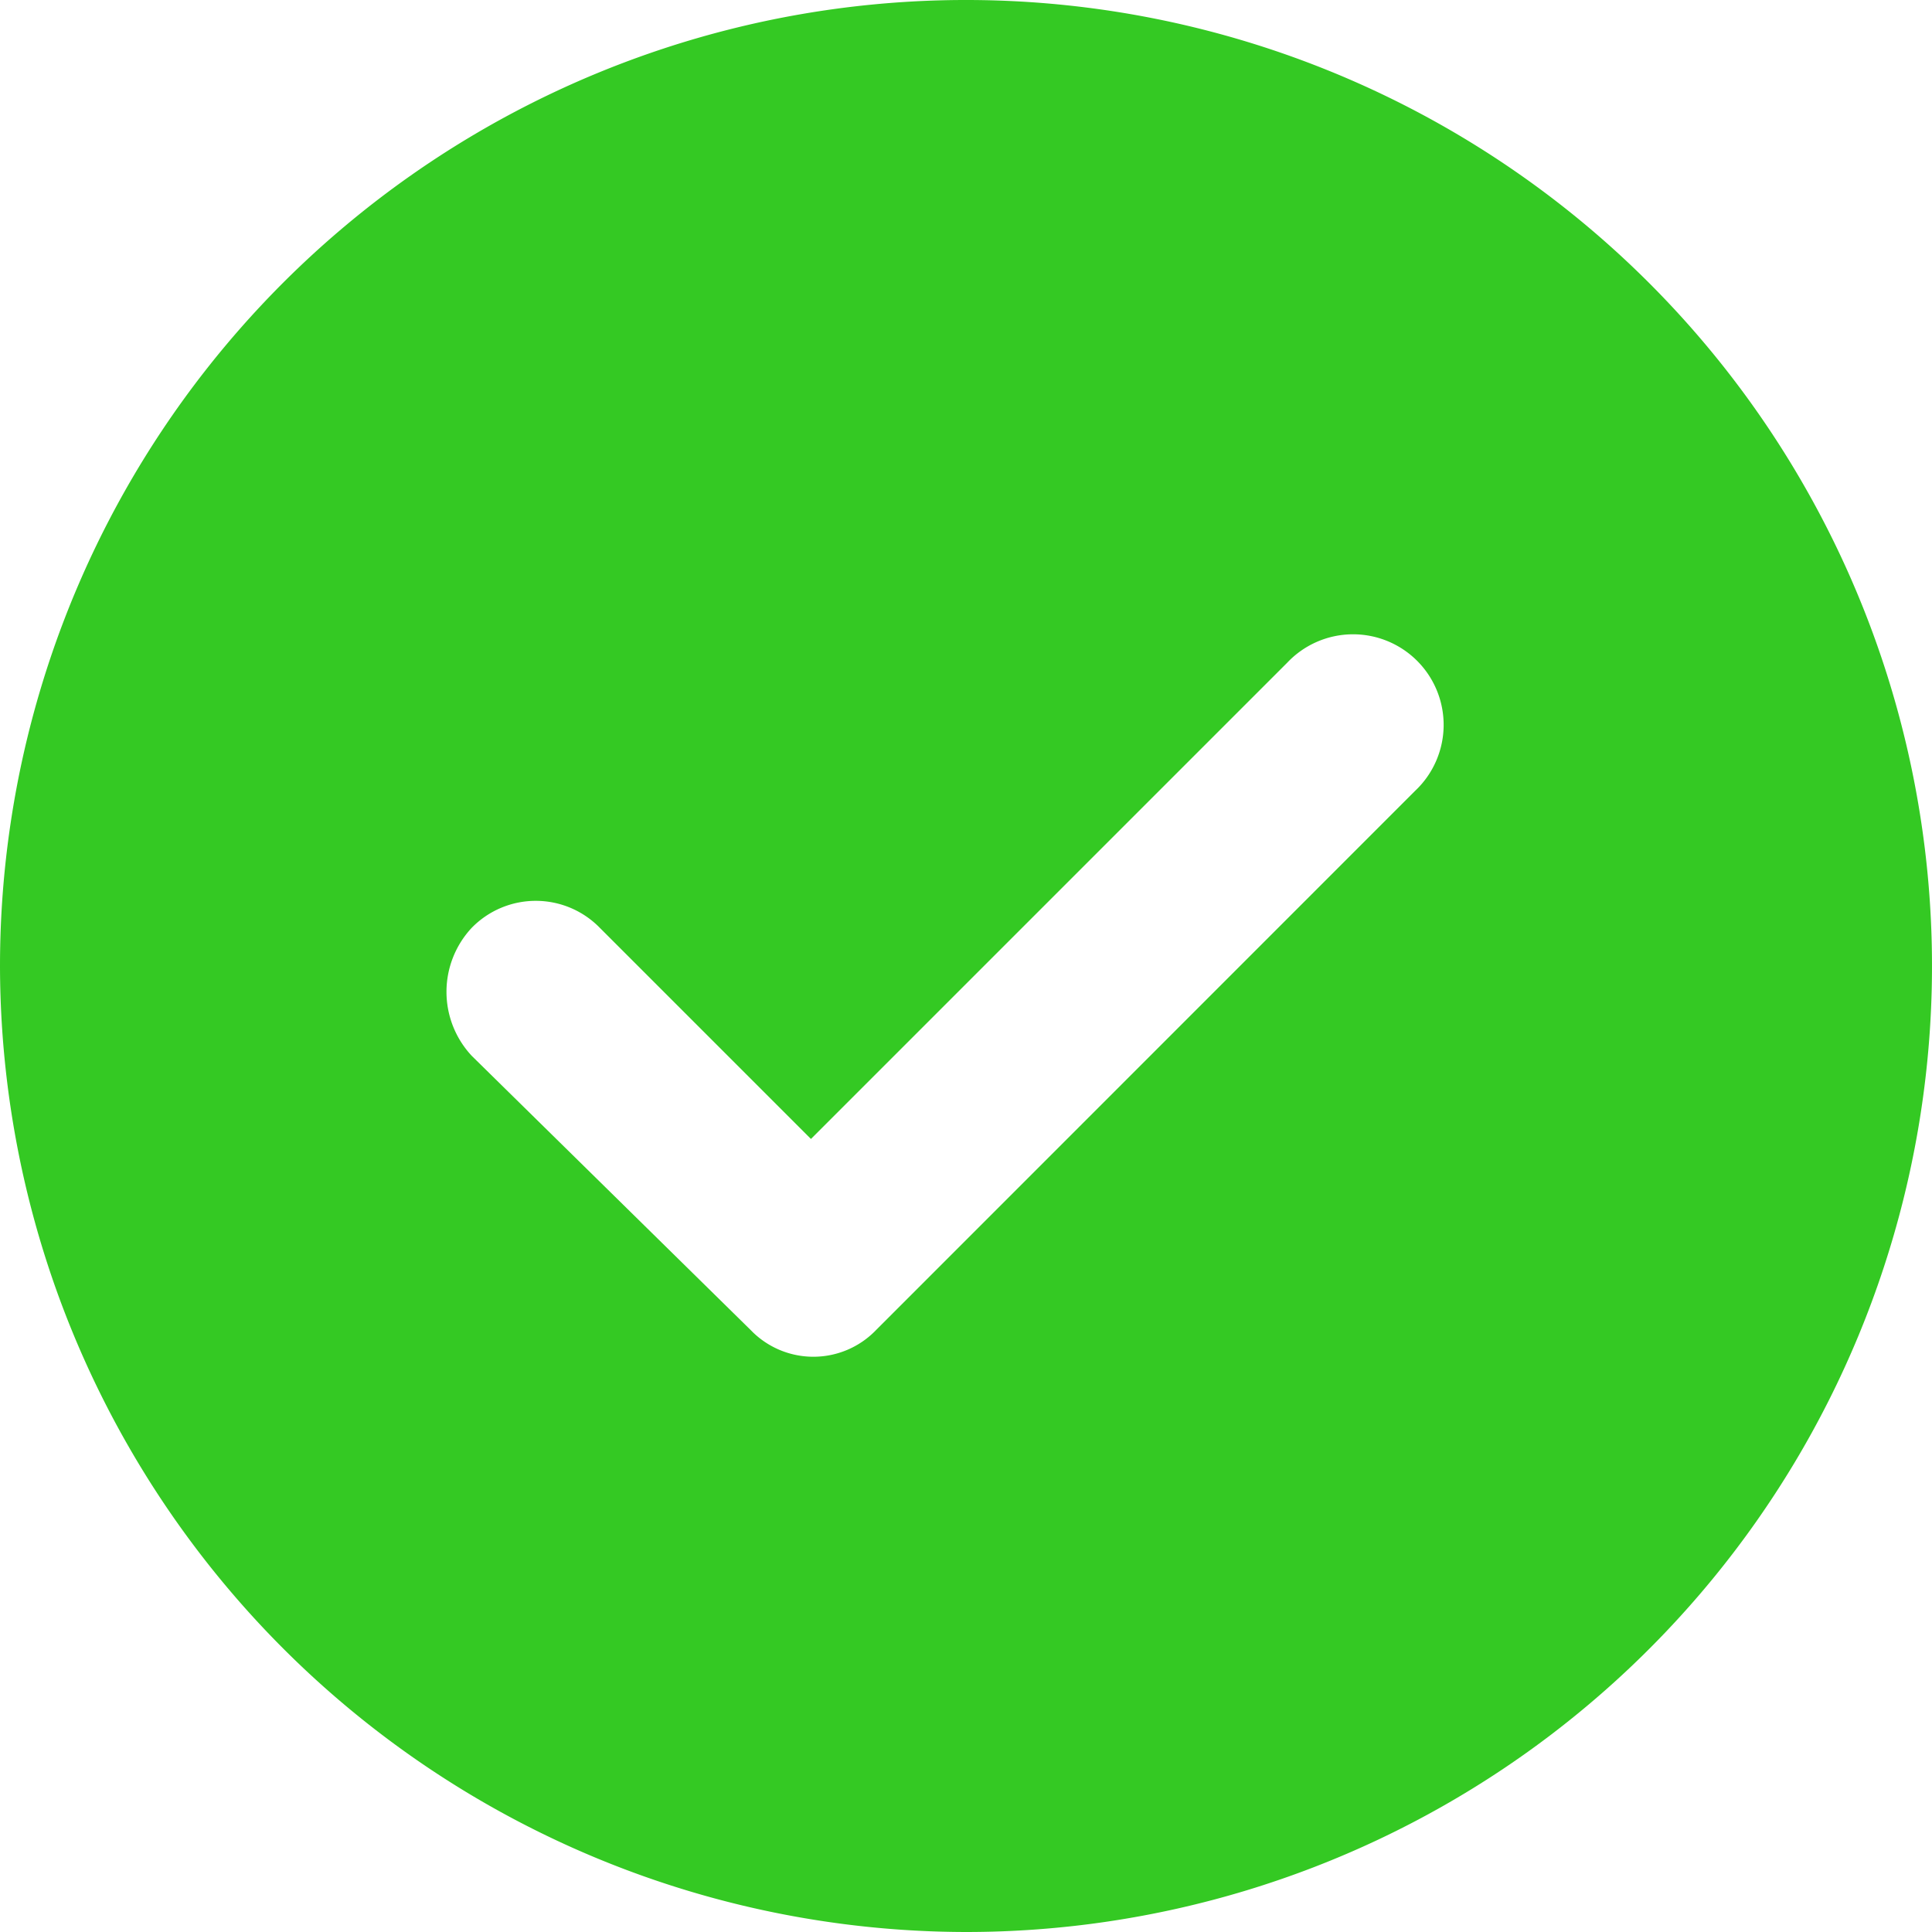 <svg xmlns="http://www.w3.org/2000/svg" width="40" height="40" viewBox="0 0 40 40">
  <g id="noun_done_1543579" transform="translate(-8 -7)">
    <g id="Group_48" data-name="Group 48" transform="translate(8 7)">
      <path id="Path_391" data-name="Path 391" d="M28,47A20,20,0,1,0,8,27,20.029,20.029,0,0,0,28,47ZM17.767,26.209a1.853,1.853,0,0,1,2.651,0l4.372,4.372,9.86-9.86A1.875,1.875,0,1,1,37.3,23.372L26.14,34.535a1.8,1.8,0,0,1-2.6,0L17.767,28.86A1.941,1.941,0,0,1,17.767,26.209Z" transform="translate(-8 -7)" fill="#34c923"/>
    </g>
  </g>
</svg>
